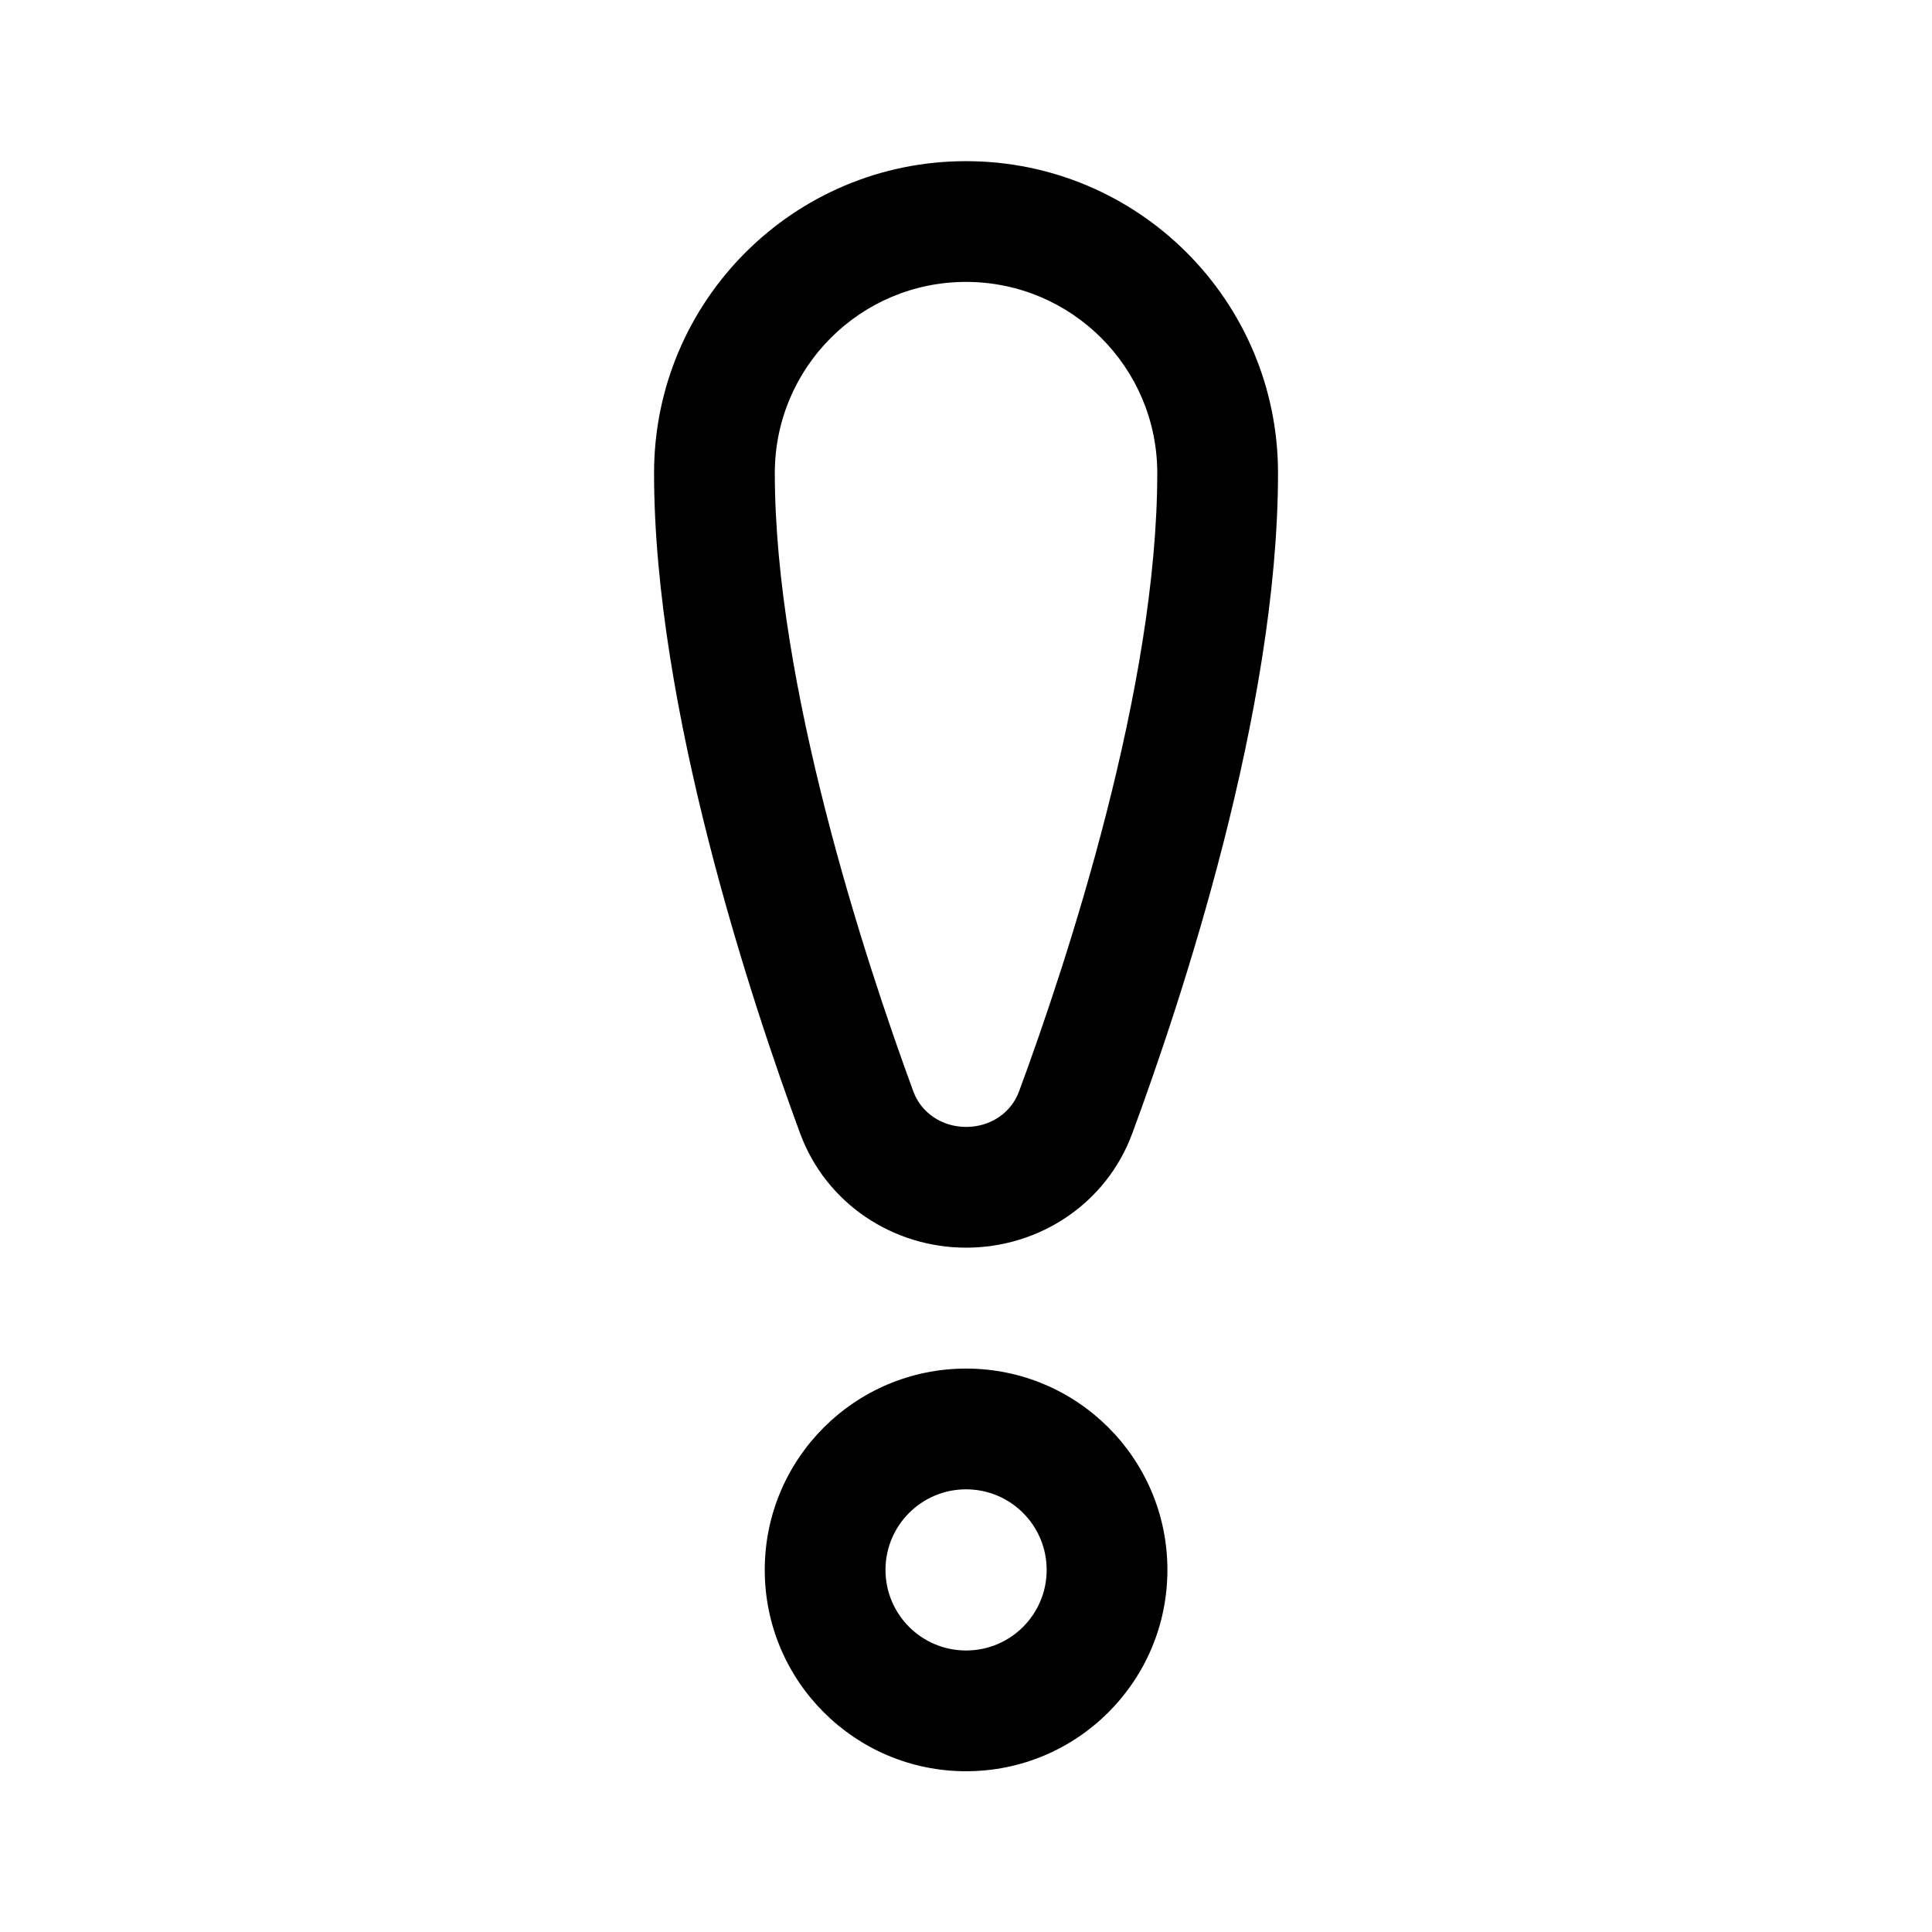 <svg  viewBox="0 0 24 24" fill="none" xmlns="http://www.w3.org/2000/svg">
<path d="M12 2.002C9.86 2.002 8.125 3.737 8.125 5.877C8.125 8.796 9.332 12.429 9.938 14.076C10.261 14.954 11.097 15.499 12.002 15.499C12.906 15.499 13.741 14.957 14.065 14.081C14.671 12.441 15.876 8.827 15.876 5.877C15.876 3.737 14.141 2.002 12 2.002ZM9.625 5.877C9.625 4.565 10.688 3.502 12 3.502C13.312 3.502 14.376 4.565 14.376 5.877C14.376 8.532 13.264 11.92 12.658 13.561C12.562 13.819 12.309 13.999 12.002 13.999C11.695 13.999 11.441 13.818 11.346 13.559C10.739 11.907 9.625 8.501 9.625 5.877ZM12.001 17.001C10.62 17.001 9.5 18.121 9.5 19.502C9.5 20.883 10.62 22.003 12.001 22.003C13.383 22.003 14.502 20.883 14.502 19.502C14.502 18.121 13.383 17.001 12.001 17.001ZM11 19.502C11 18.949 11.448 18.501 12.001 18.501C12.554 18.501 13.002 18.949 13.002 19.502C13.002 20.055 12.554 20.503 12.001 20.503C11.448 20.503 11 20.055 11 19.502Z" fill="currentColor"/>
</svg>
